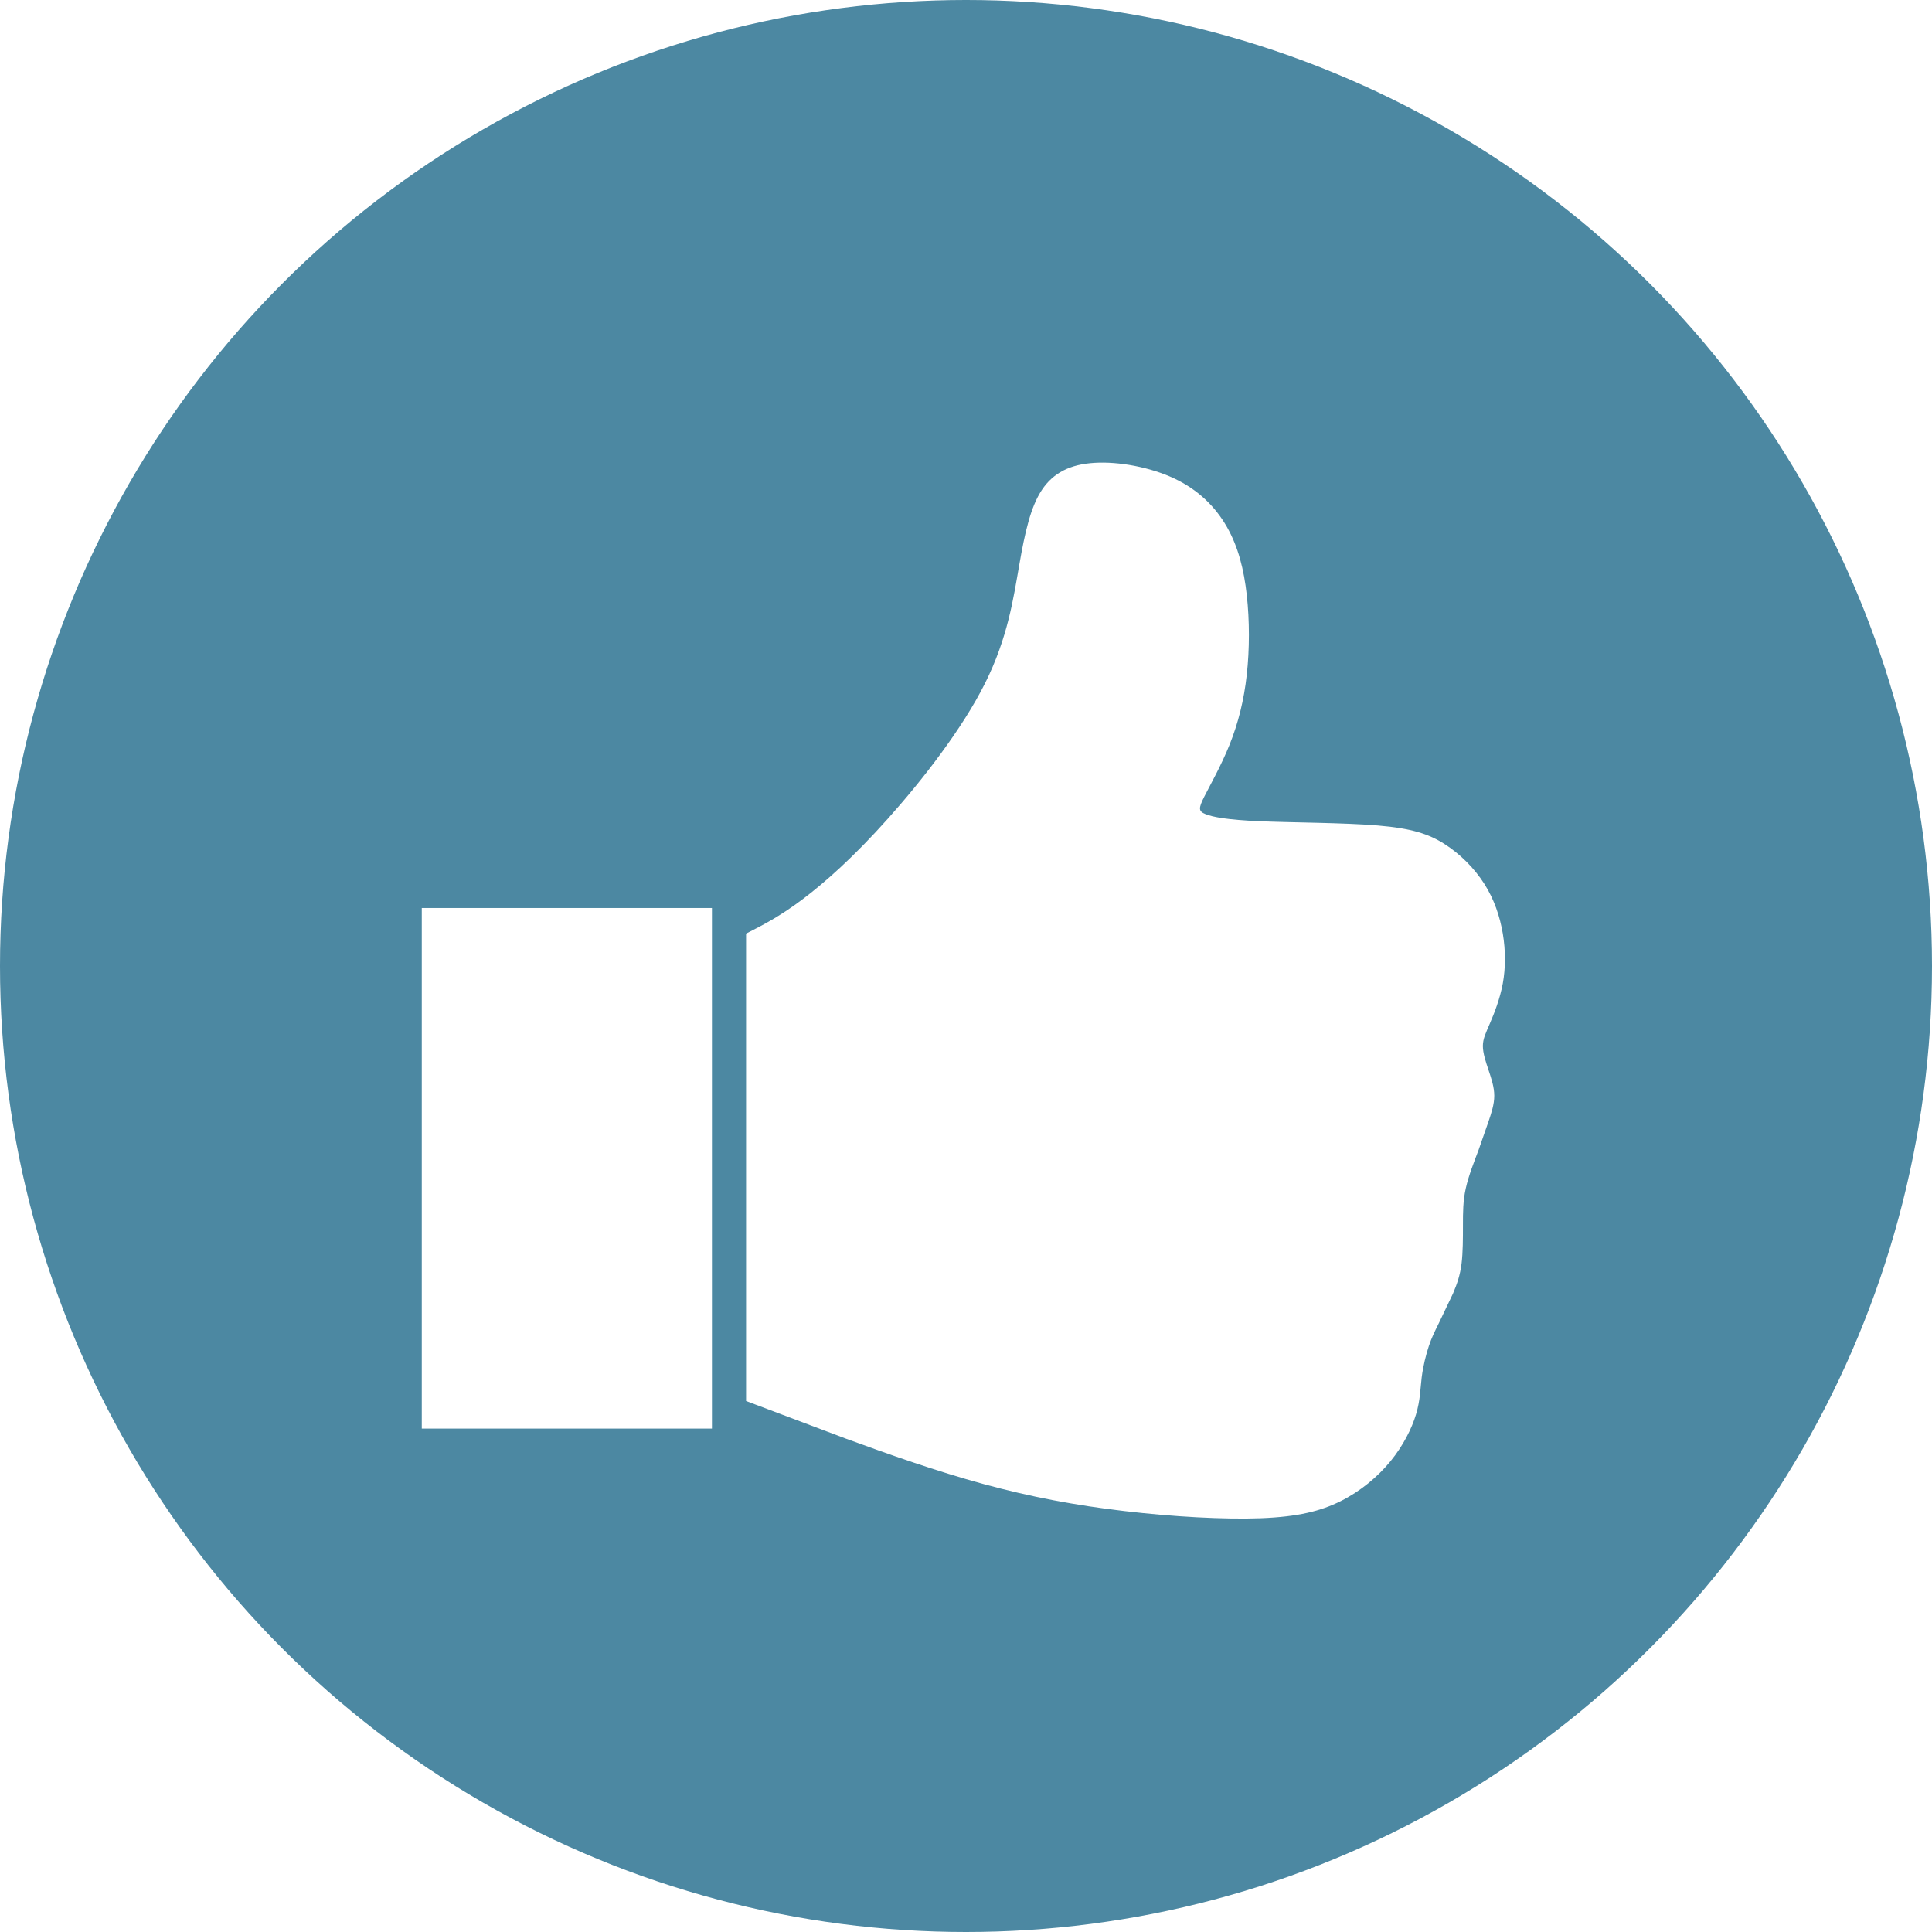 <?xml version="1.0" encoding="UTF-8"?>
<svg width="142px" height="142px" viewBox="0 0 142 142" version="1.1" xmlns="http://www.w3.org/2000/svg" xmlns:xlink="http://www.w3.org/1999/xlink">
    <!-- Generator: Sketch 57.1 (83088) - https://sketch.com -->
    <title>thumbs-up</title>
    <desc>Created with Sketch.</desc>
    <defs>
        <filter x="-15.0%" y="-15.4%" width="130.0%" height="130.8%" filterUnits="objectBoundingBox" id="filter-1">
            <feOffset dx="0" dy="2" in="SourceAlpha" result="shadowOffsetOuter1"></feOffset>
            <feGaussianBlur stdDeviation="2" in="shadowOffsetOuter1" result="shadowBlurOuter1"></feGaussianBlur>
            <feColorMatrix values="0 0 0 0 0   0 0 0 0 0   0 0 0 0 0  0 0 0 0.5 0" type="matrix" in="shadowBlurOuter1" result="shadowMatrixOuter1"></feColorMatrix>
            <feMerge>
                <feMergeNode in="shadowMatrixOuter1"></feMergeNode>
                <feMergeNode in="SourceGraphic"></feMergeNode>
            </feMerge>
        </filter>
    </defs>
    <g id="UI" stroke="none" stroke-width="1" fill="none" fill-rule="evenodd">
        <g id="thumbs-up">
            <circle id="Oval-Copy" fill="#4C88A2" cx="71" cy="71" r="71"></circle>
            <g id="noun_thumbs-up_983476-copy-2" filter="url(#filter-1)" transform="translate(31, 32)" fill="#FFFFFF">
                <path d="M8.348,59.003 C10.464,59.003 12.18,60.719 12.18,62.835 C12.18,64.951 10.464,66.667 8.348,66.667 C6.232,66.667 4.516,64.951 4.516,62.835 C4.516,60.719 6.232,59.003 8.348,59.003 Z" id="Path"></path>
                <polygon id="Path" points="21.327 32.738 0 32.738 0 71 21.327 71"></polygon>
                <path d="M23.836,34.619 L23.836,68.973 L31.156,71.733 C34.291,72.881 37.846,74.139 41.296,75.078 C44.744,76.02 48.089,76.648 51.646,77.062 C55.2,77.482 58.961,77.69 61.678,77.589 C64.397,77.484 66.071,77.064 67.537,76.333 C68.998,75.601 70.253,74.553 71.196,73.404 C72.135,72.255 72.763,71 73.076,69.956 C73.391,68.911 73.391,68.073 73.493,67.237 C73.599,66.399 73.808,65.564 74.018,64.936 C74.226,64.31 74.436,63.892 74.747,63.265 L75.795,61.07 C76.108,60.337 76.316,59.709 76.423,58.874 C76.525,58.038 76.525,56.99 76.525,56.052 C76.525,55.111 76.525,54.273 76.735,53.335 C76.943,52.394 77.363,51.348 77.678,50.51 L78.407,48.419 C78.619,47.793 78.827,47.166 78.827,46.538 C78.827,45.91 78.619,45.284 78.407,44.654 C78.197,44.028 77.989,43.401 77.989,42.878 C77.989,42.355 78.197,41.937 78.512,41.204 C78.827,40.474 79.242,39.426 79.455,38.279 C79.663,37.127 79.663,35.873 79.455,34.619 C79.242,33.368 78.827,32.108 78.094,30.96 C77.363,29.811 76.316,28.766 75.169,28.033 C74.018,27.3 72.763,26.882 70.253,26.672 C67.744,26.464 63.982,26.464 61.577,26.359 C59.173,26.256 58.127,26.048 57.605,25.838 C57.082,25.628 57.082,25.419 57.498,24.583 C57.918,23.747 58.753,22.284 59.381,20.715 C60.007,19.146 60.429,17.475 60.637,15.591 C60.845,13.71 60.845,11.619 60.637,9.738 C60.429,7.856 60.007,6.183 59.173,4.721 C58.335,3.258 57.082,2.002 55.303,1.166 C53.525,0.331 51.226,-0.089 49.451,0.018 C47.673,0.121 46.417,0.748 45.582,2.002 C44.744,3.258 44.328,5.139 43.91,7.545 C43.488,9.948 43.074,12.874 41.399,16.22 C39.727,19.564 36.802,23.327 34.278,26.151 C31.757,28.975 29.643,30.855 27.966,32.113 C26.296,33.368 25.065,33.992 23.836,34.619 Z" id="Path"></path>
            </g>
        </g>
    </g>
</svg>
